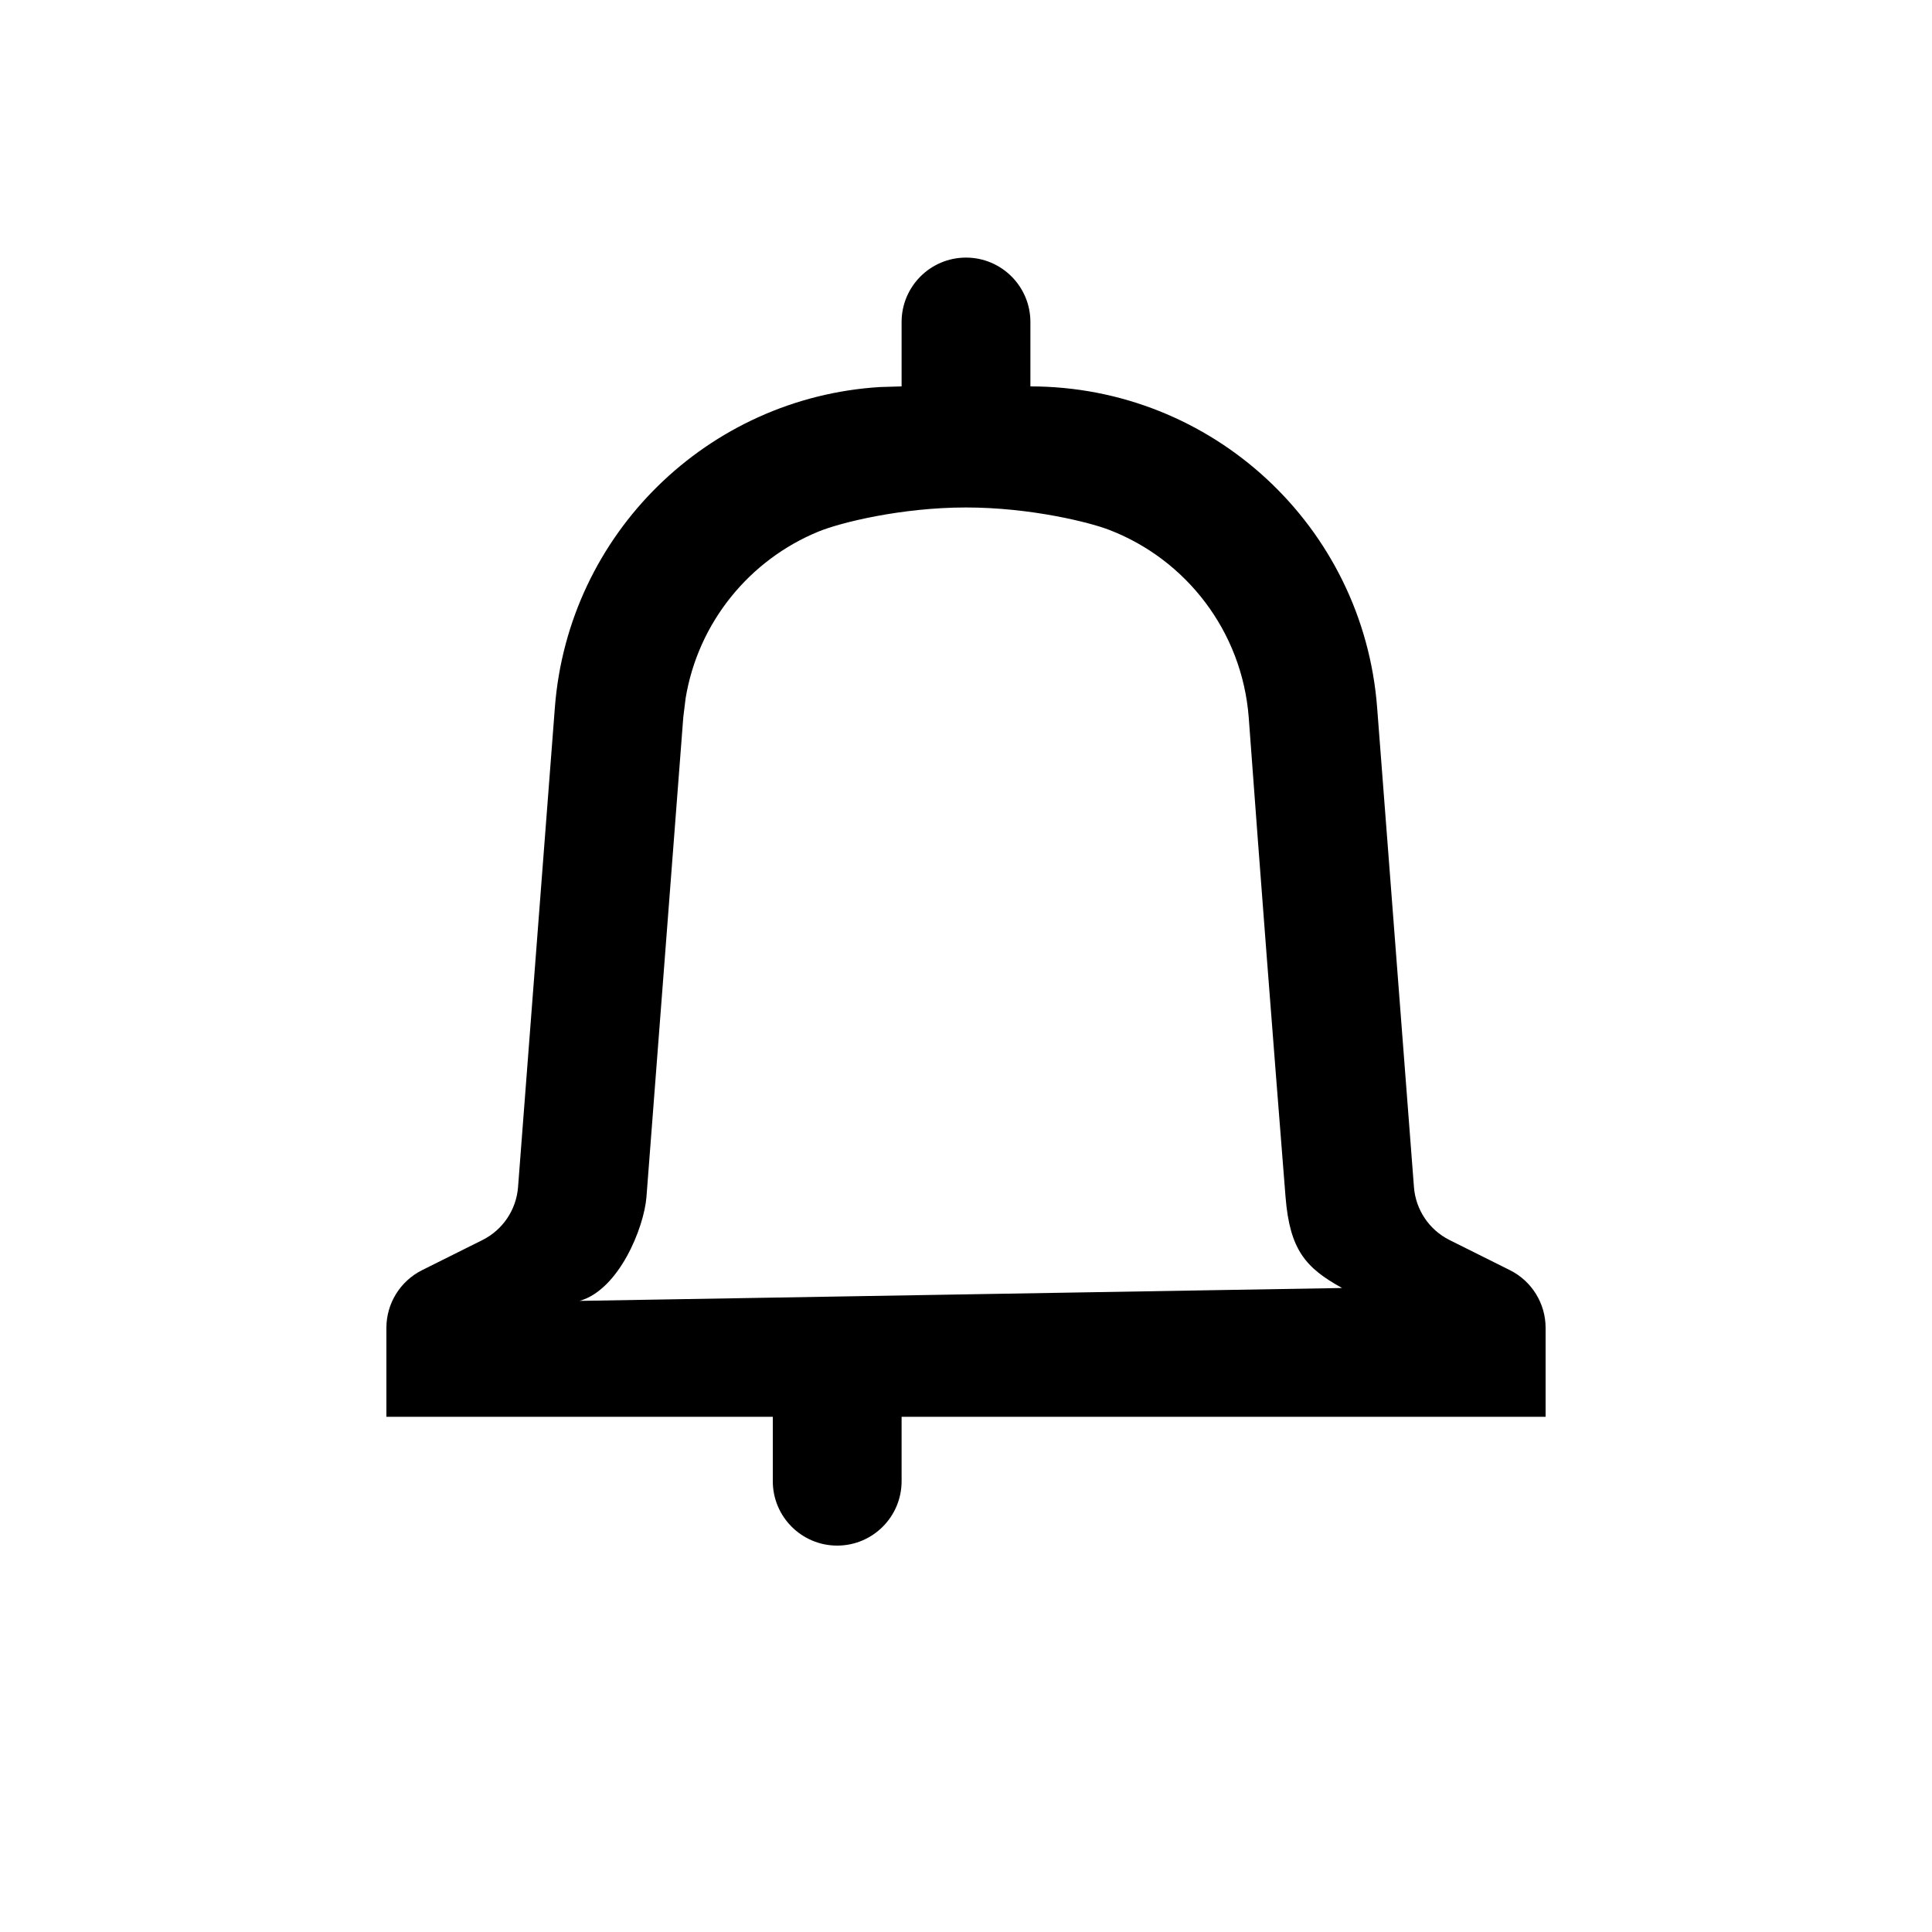 <?xml version="1.0" encoding="utf-8"?>
<svg width="15px" height="15px" viewBox="0 0 15 15" version="1.1" xmlns:xlink="http://www.w3.org/1999/xlink" xmlns="http://www.w3.org/2000/svg">
  <defs>
    <rect width="15" height="15" id="artboard_1" />
    <clipPath id="clip_1">
      <use xlink:href="#artboard_1" clip-rule="evenodd" />
    </clipPath>
  </defs>
  <g id="icon--bell-outline" clip-path="url(#clip_1)">
    <path d="M3 11L3 10.309C3 10.12 3.107 9.947 3.276 9.862L3.747 9.627C3.904 9.548 4.008 9.393 4.022 9.218L4.308 5.493C4.412 4.142 5.497 3.087 6.832 3.005L7 3L7 2.5C7 2.224 7.224 2 7.5 2C7.776 2 8 2.224 8 2.5L8 3C9.411 3 10.584 4.086 10.692 5.493L10.978 9.218C10.992 9.393 11.096 9.548 11.253 9.627L11.724 9.862C11.893 9.947 12 10.12 12 10.309L12 11L7 11L7 11.5C7 11.776 6.776 12 6.5 12C6.224 12 6 11.776 6 11.5L6 11L3 11ZM7.5 3.94C6.996 3.94 6.523 4.058 6.355 4.127C5.82 4.346 5.42 4.832 5.323 5.422L5.305 5.569L5.019 9.294C5 9.533 4.805 10.014 4.5 10.1L10.42 10C10.137 9.844 10.014 9.704 9.981 9.294C9.882 8.049 9.786 6.807 9.695 5.569C9.643 4.899 9.207 4.343 8.612 4.114C8.466 4.057 8.004 3.94 7.5 3.94Z" id="Shape" fill="#000000" stroke="none" artboard="ebb17ab2-729f-42de-beb6-d703f341b646" />
  </g>
</svg>